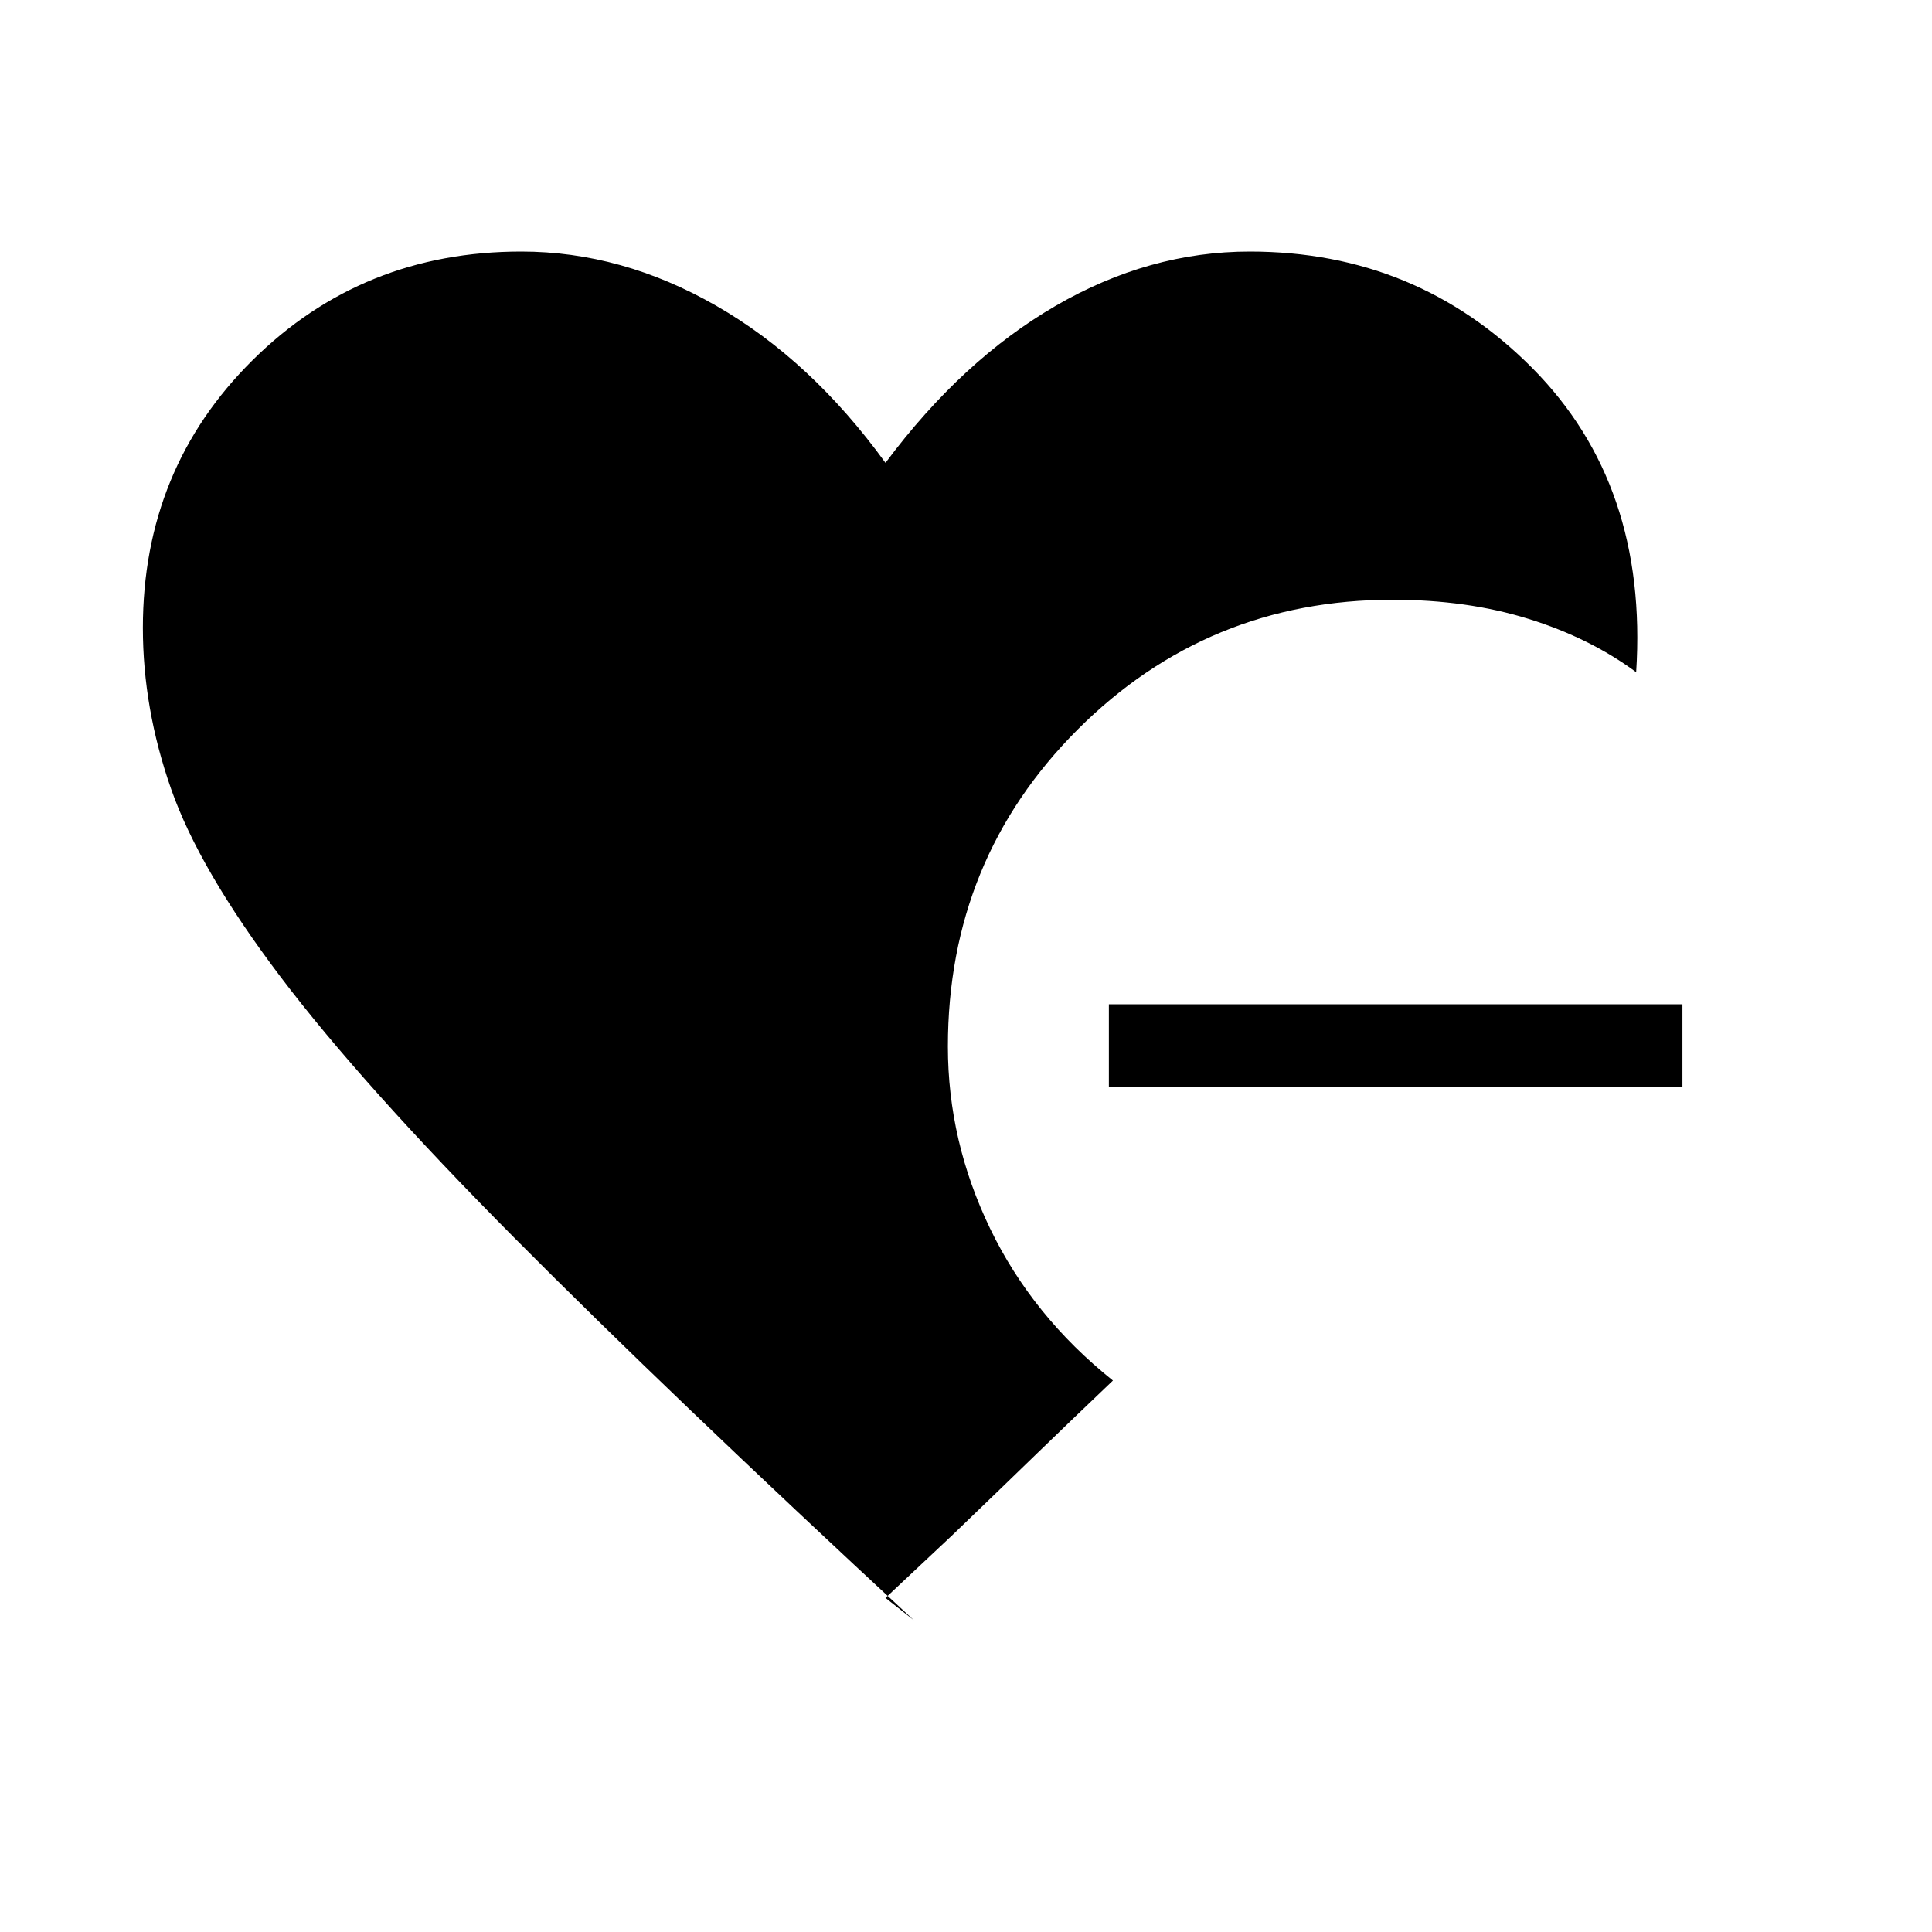 <svg xmlns="http://www.w3.org/2000/svg" height="40" width="40"><path d="M22.958 22.5v-1.708h11.875V22.5Zm-4.625 10.583.584.459q-5.084-4.709-8.25-7.896-3.167-3.188-4.855-5.417Q4.125 18 3.542 16.333 2.958 14.667 2.958 13q0-3.292 2.271-5.542t5.563-2.25q2.083 0 4.041 1.125 1.959 1.125 3.5 3.25 1.584-2.125 3.521-3.25 1.938-1.125 4.021-1.125 3.458 0 5.854 2.417t2.146 6.292q-.958-.709-2.229-1.104-1.271-.396-2.813-.396-3.833 0-6.521 2.687-2.687 2.688-2.687 6.563 0 1.958.875 3.771.875 1.812 2.542 3.145-.875.834-1.563 1.5-.687.667-1.771 1.709Z"/></svg>